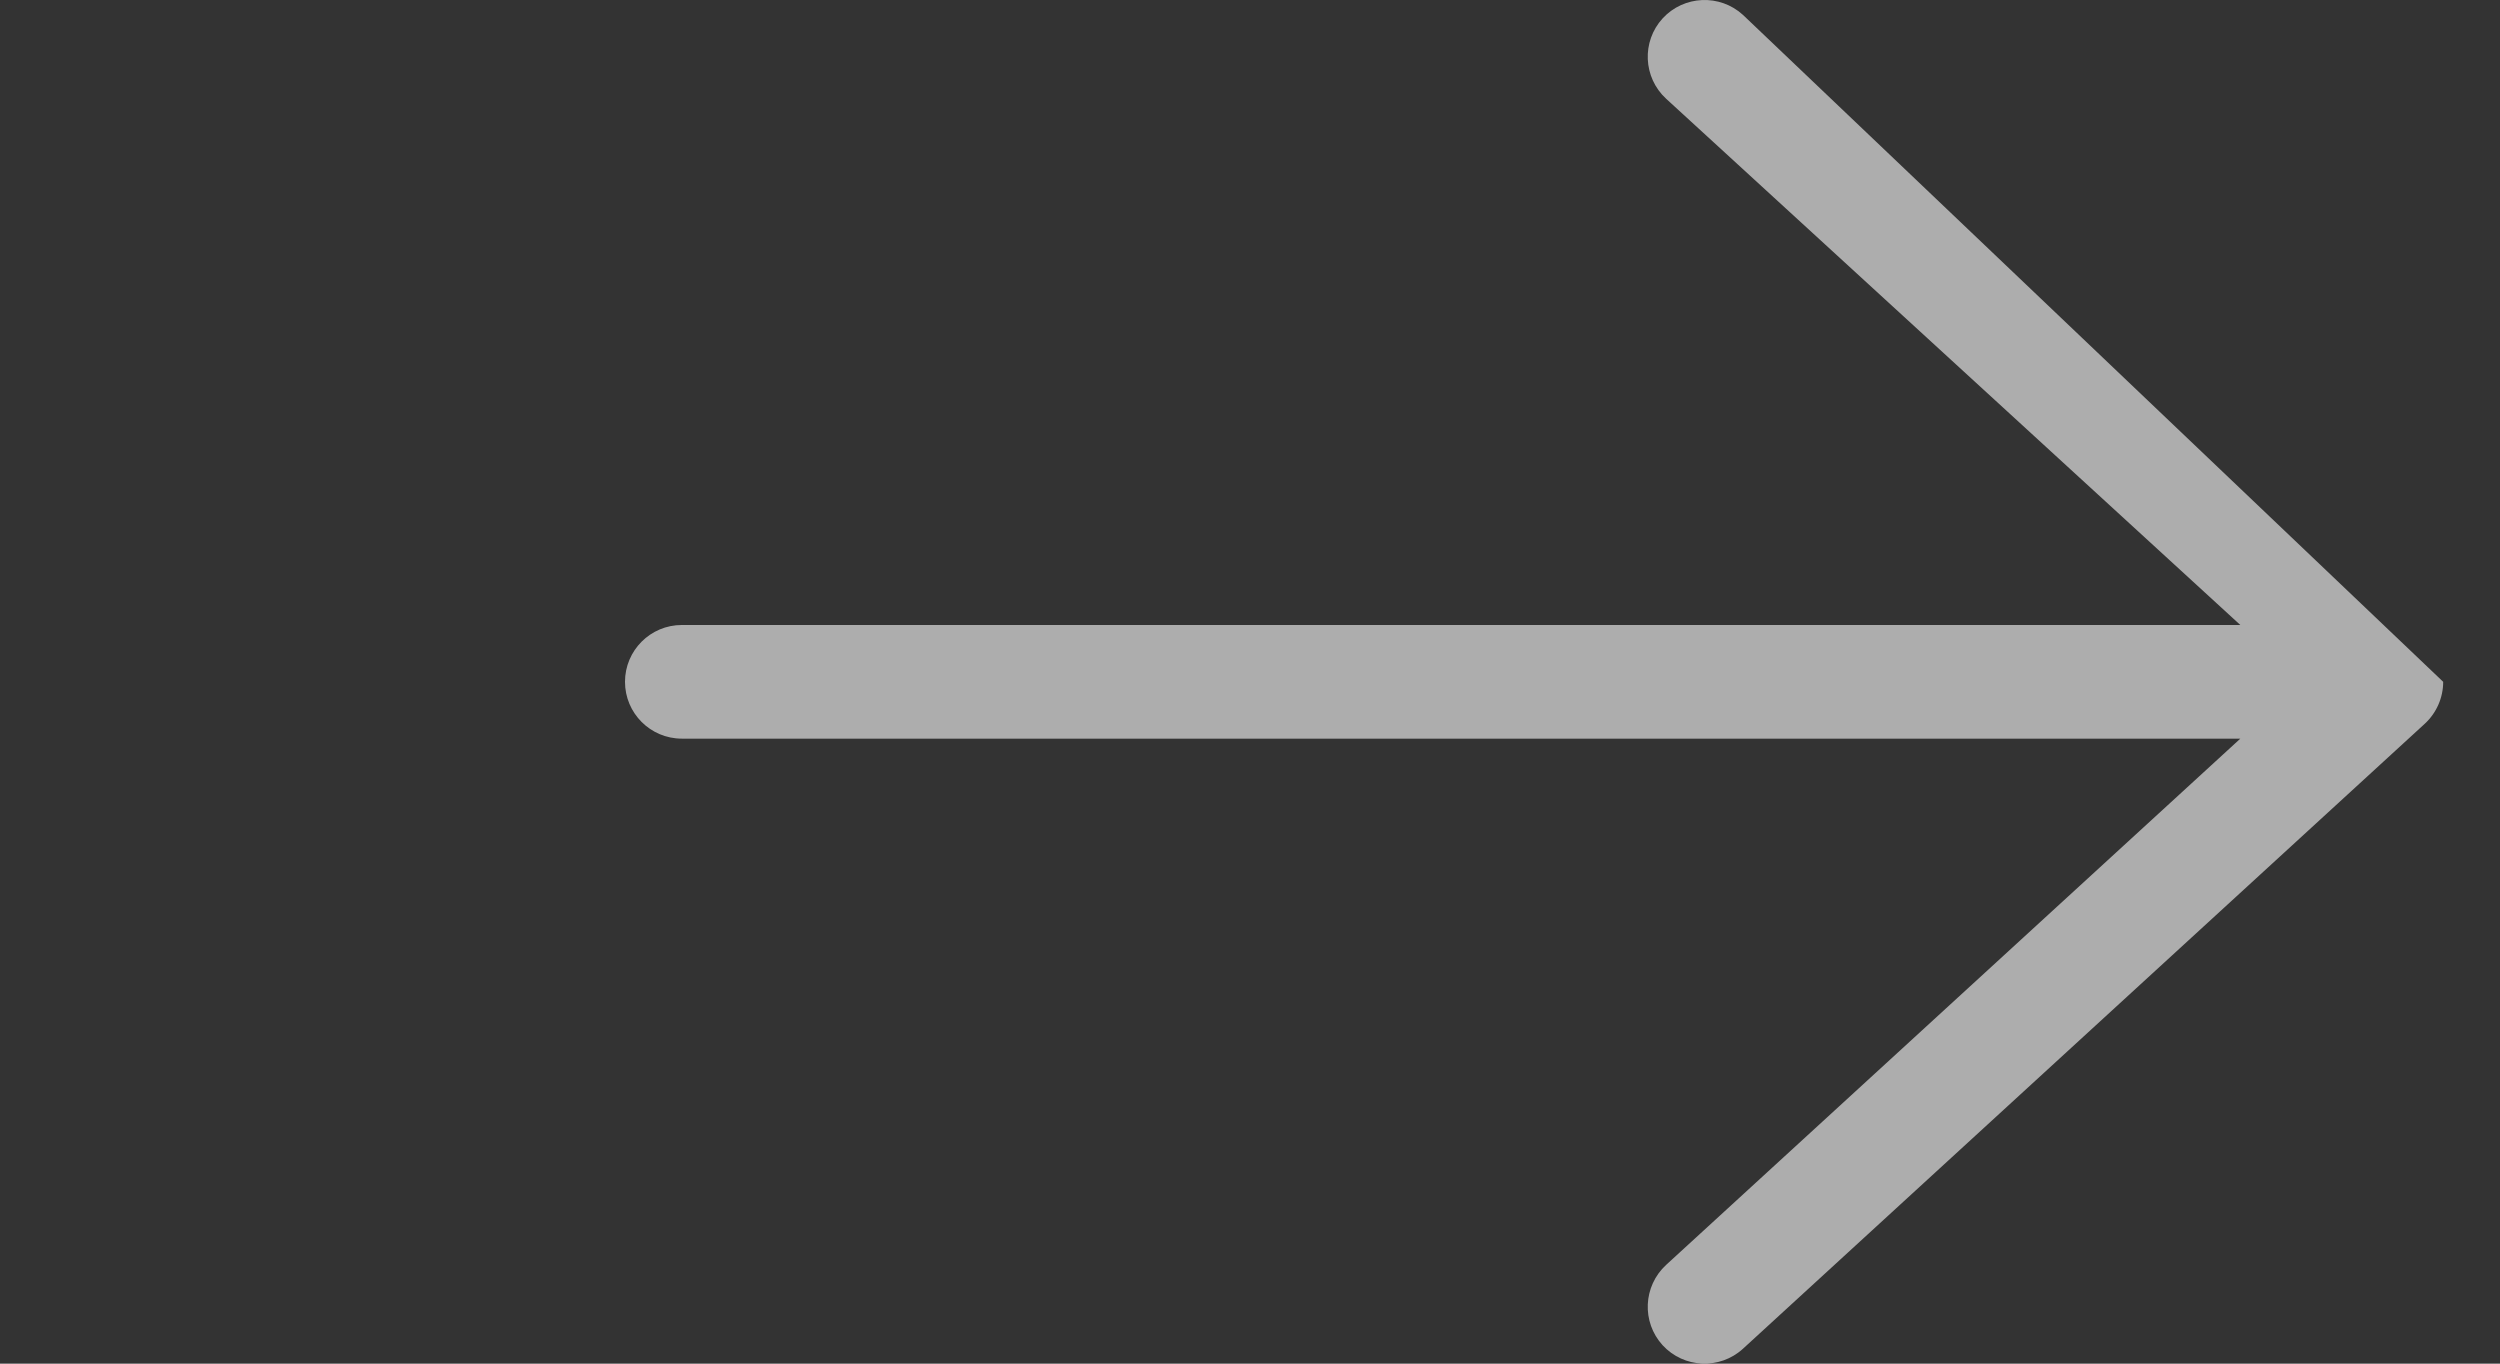 <svg width="22" height="12" viewBox="0 0 22 12" fill="none" xmlns="http://www.w3.org/2000/svg">
<rect x="0" y="0" width="22" height="12" fill="#333333" stroke="none"/>
<path fill-rule="evenodd" clip-rule="evenodd" d="M15.338 0.131C15.134 -0.055 14.818 -0.041 14.631 0.162C14.445 0.366 14.459 0.682 14.662 0.869L19.715 5.5L6 5.5C5.724 5.5 5.5 5.724 5.5 6C5.5 6.276 5.724 6.5 6 6.5L19.715 6.5L14.662 11.131C14.459 11.318 14.445 11.634 14.631 11.838C14.818 12.041 15.134 12.055 15.338 11.869L21.338 6.369L21.338 6.369C21.441 6.274 21.5 6.14 21.5 6M15.338 0.131L21.336 5.63Z" fill="white" fill-opacity="0.6"/>
</svg>
